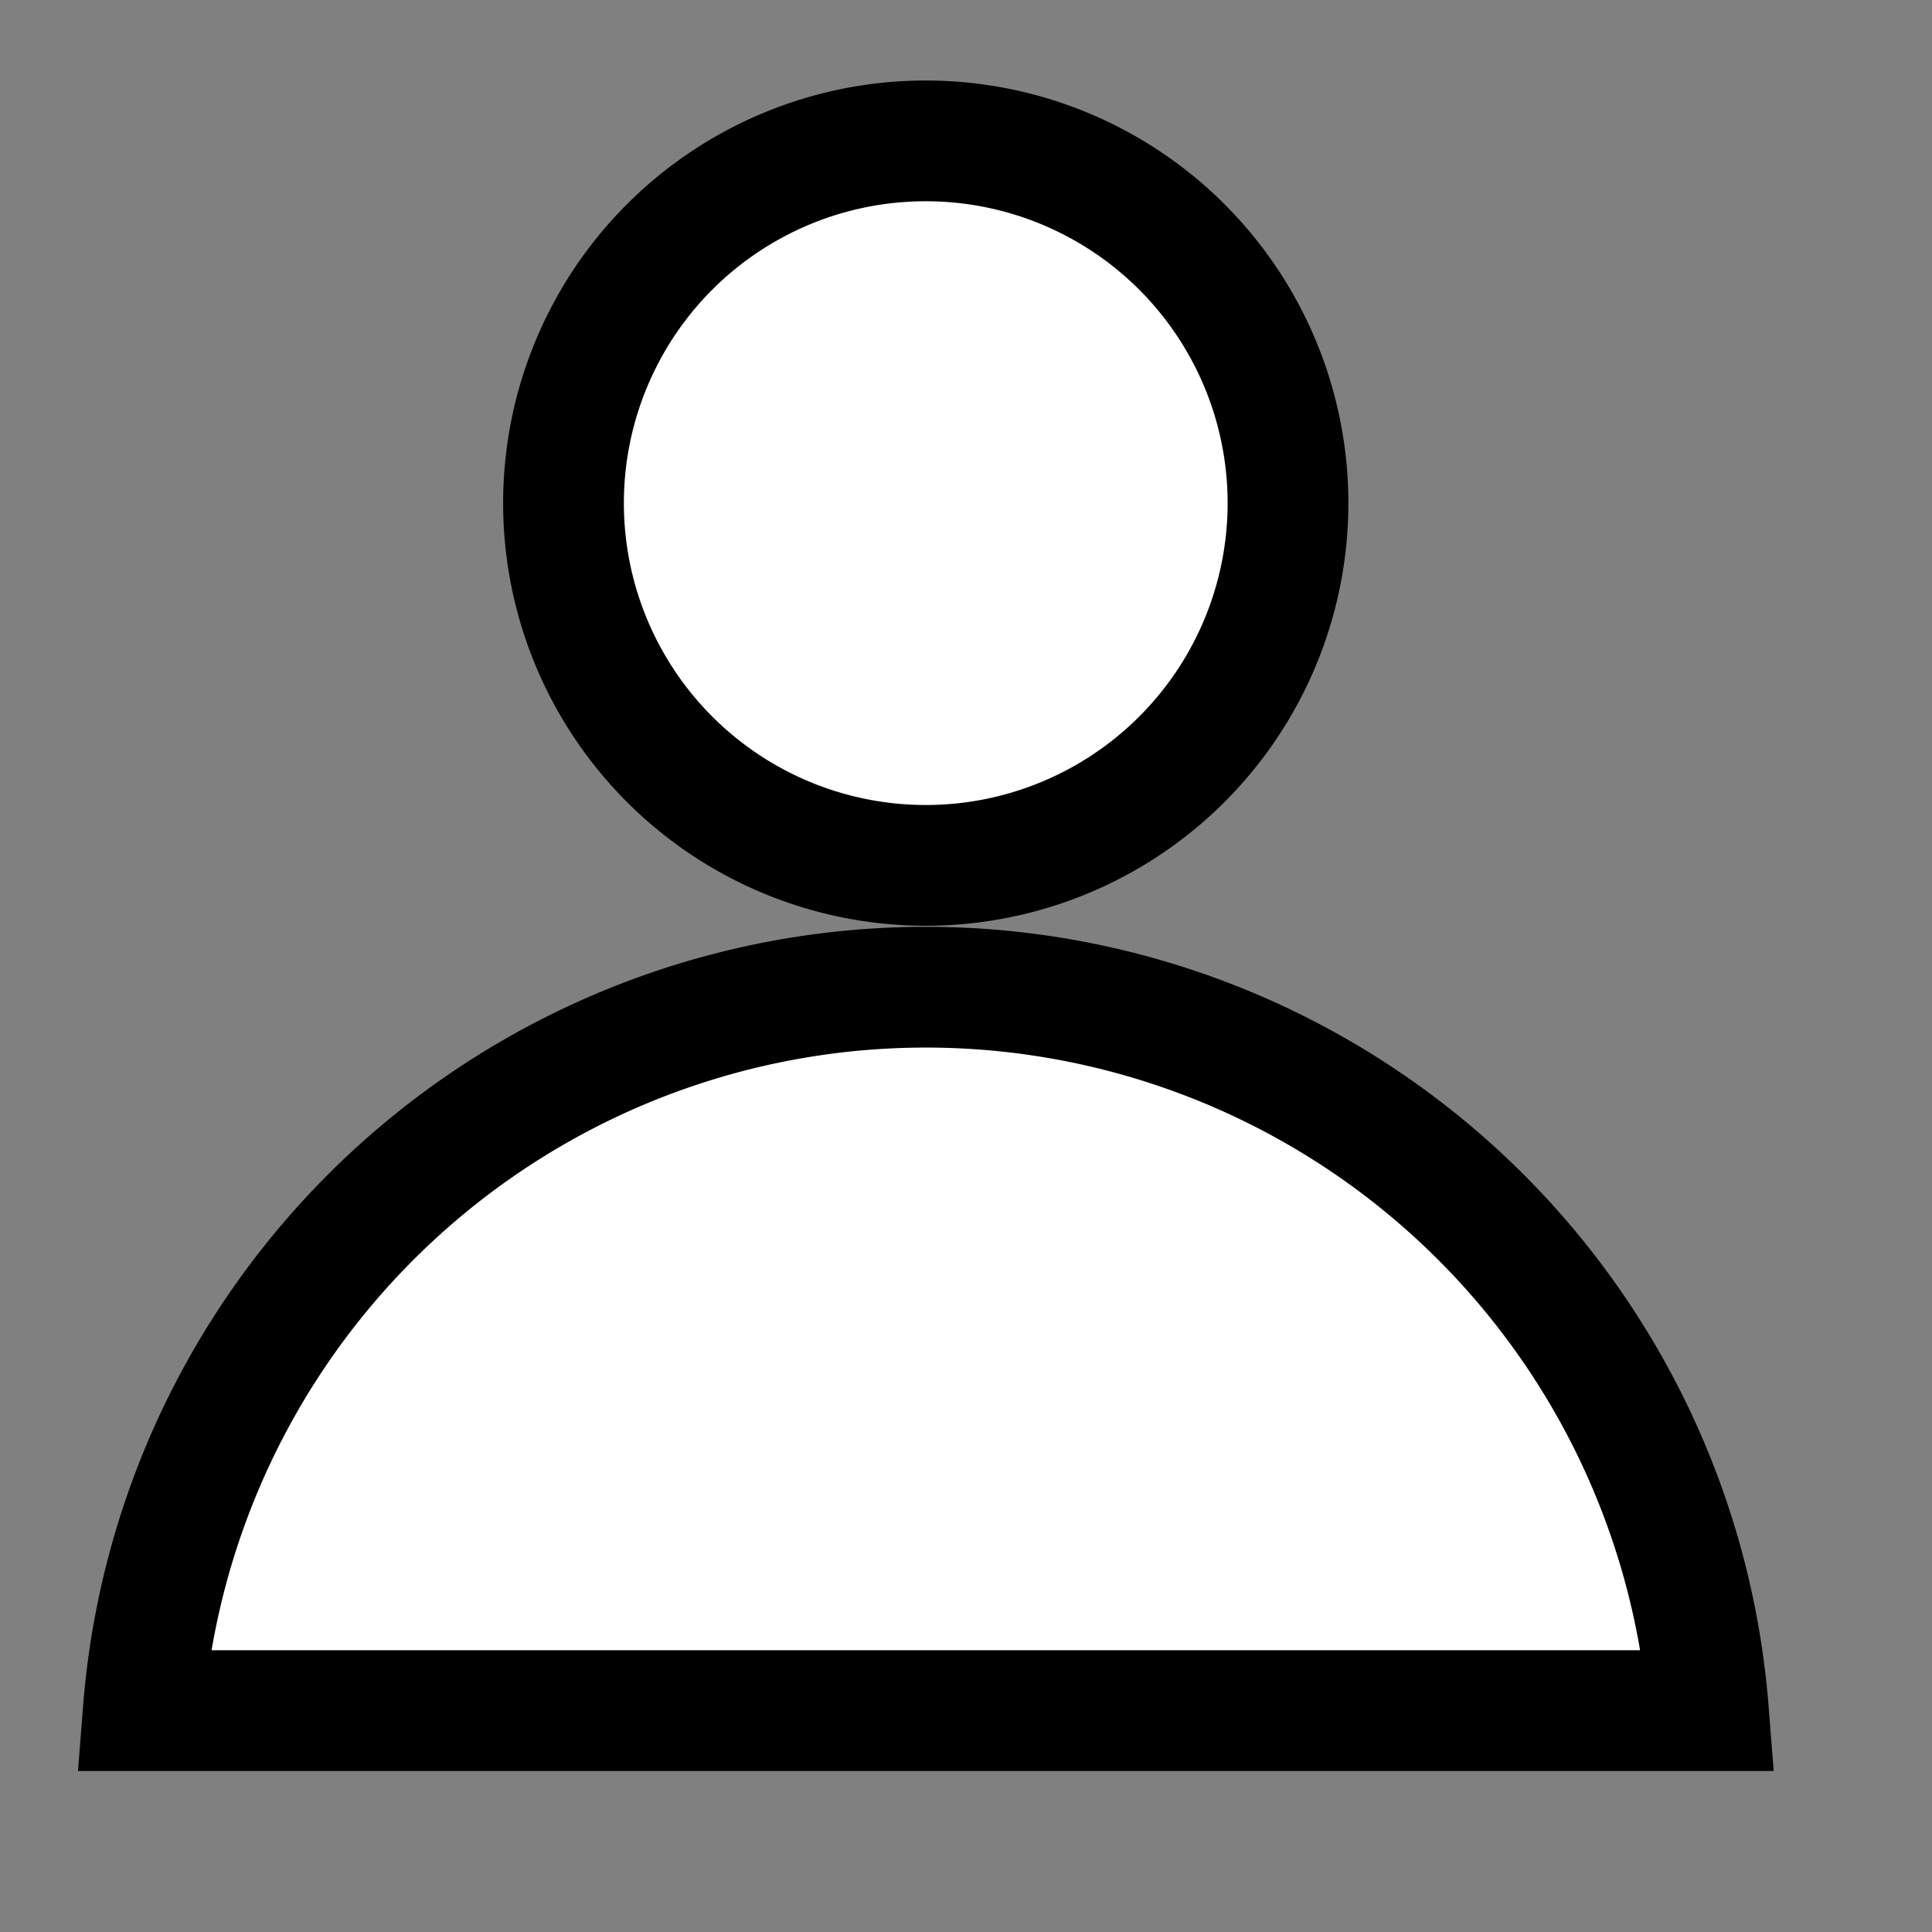 <svg width="24" height="24" fill="none" xmlns="http://www.w3.org/2000/svg">
  <rect width="100%" height="100%" fill="#808080" stroke="none"/>
  <path d="M21.221 21.25H1.78a9.751 9.751 0 0119.442 0zM16 6.25a4.5 4.5 0 11-9 0 4.5 4.5 0 019 0z" fill="#fff" stroke="#000" stroke-width="1.5"/>
</svg>
